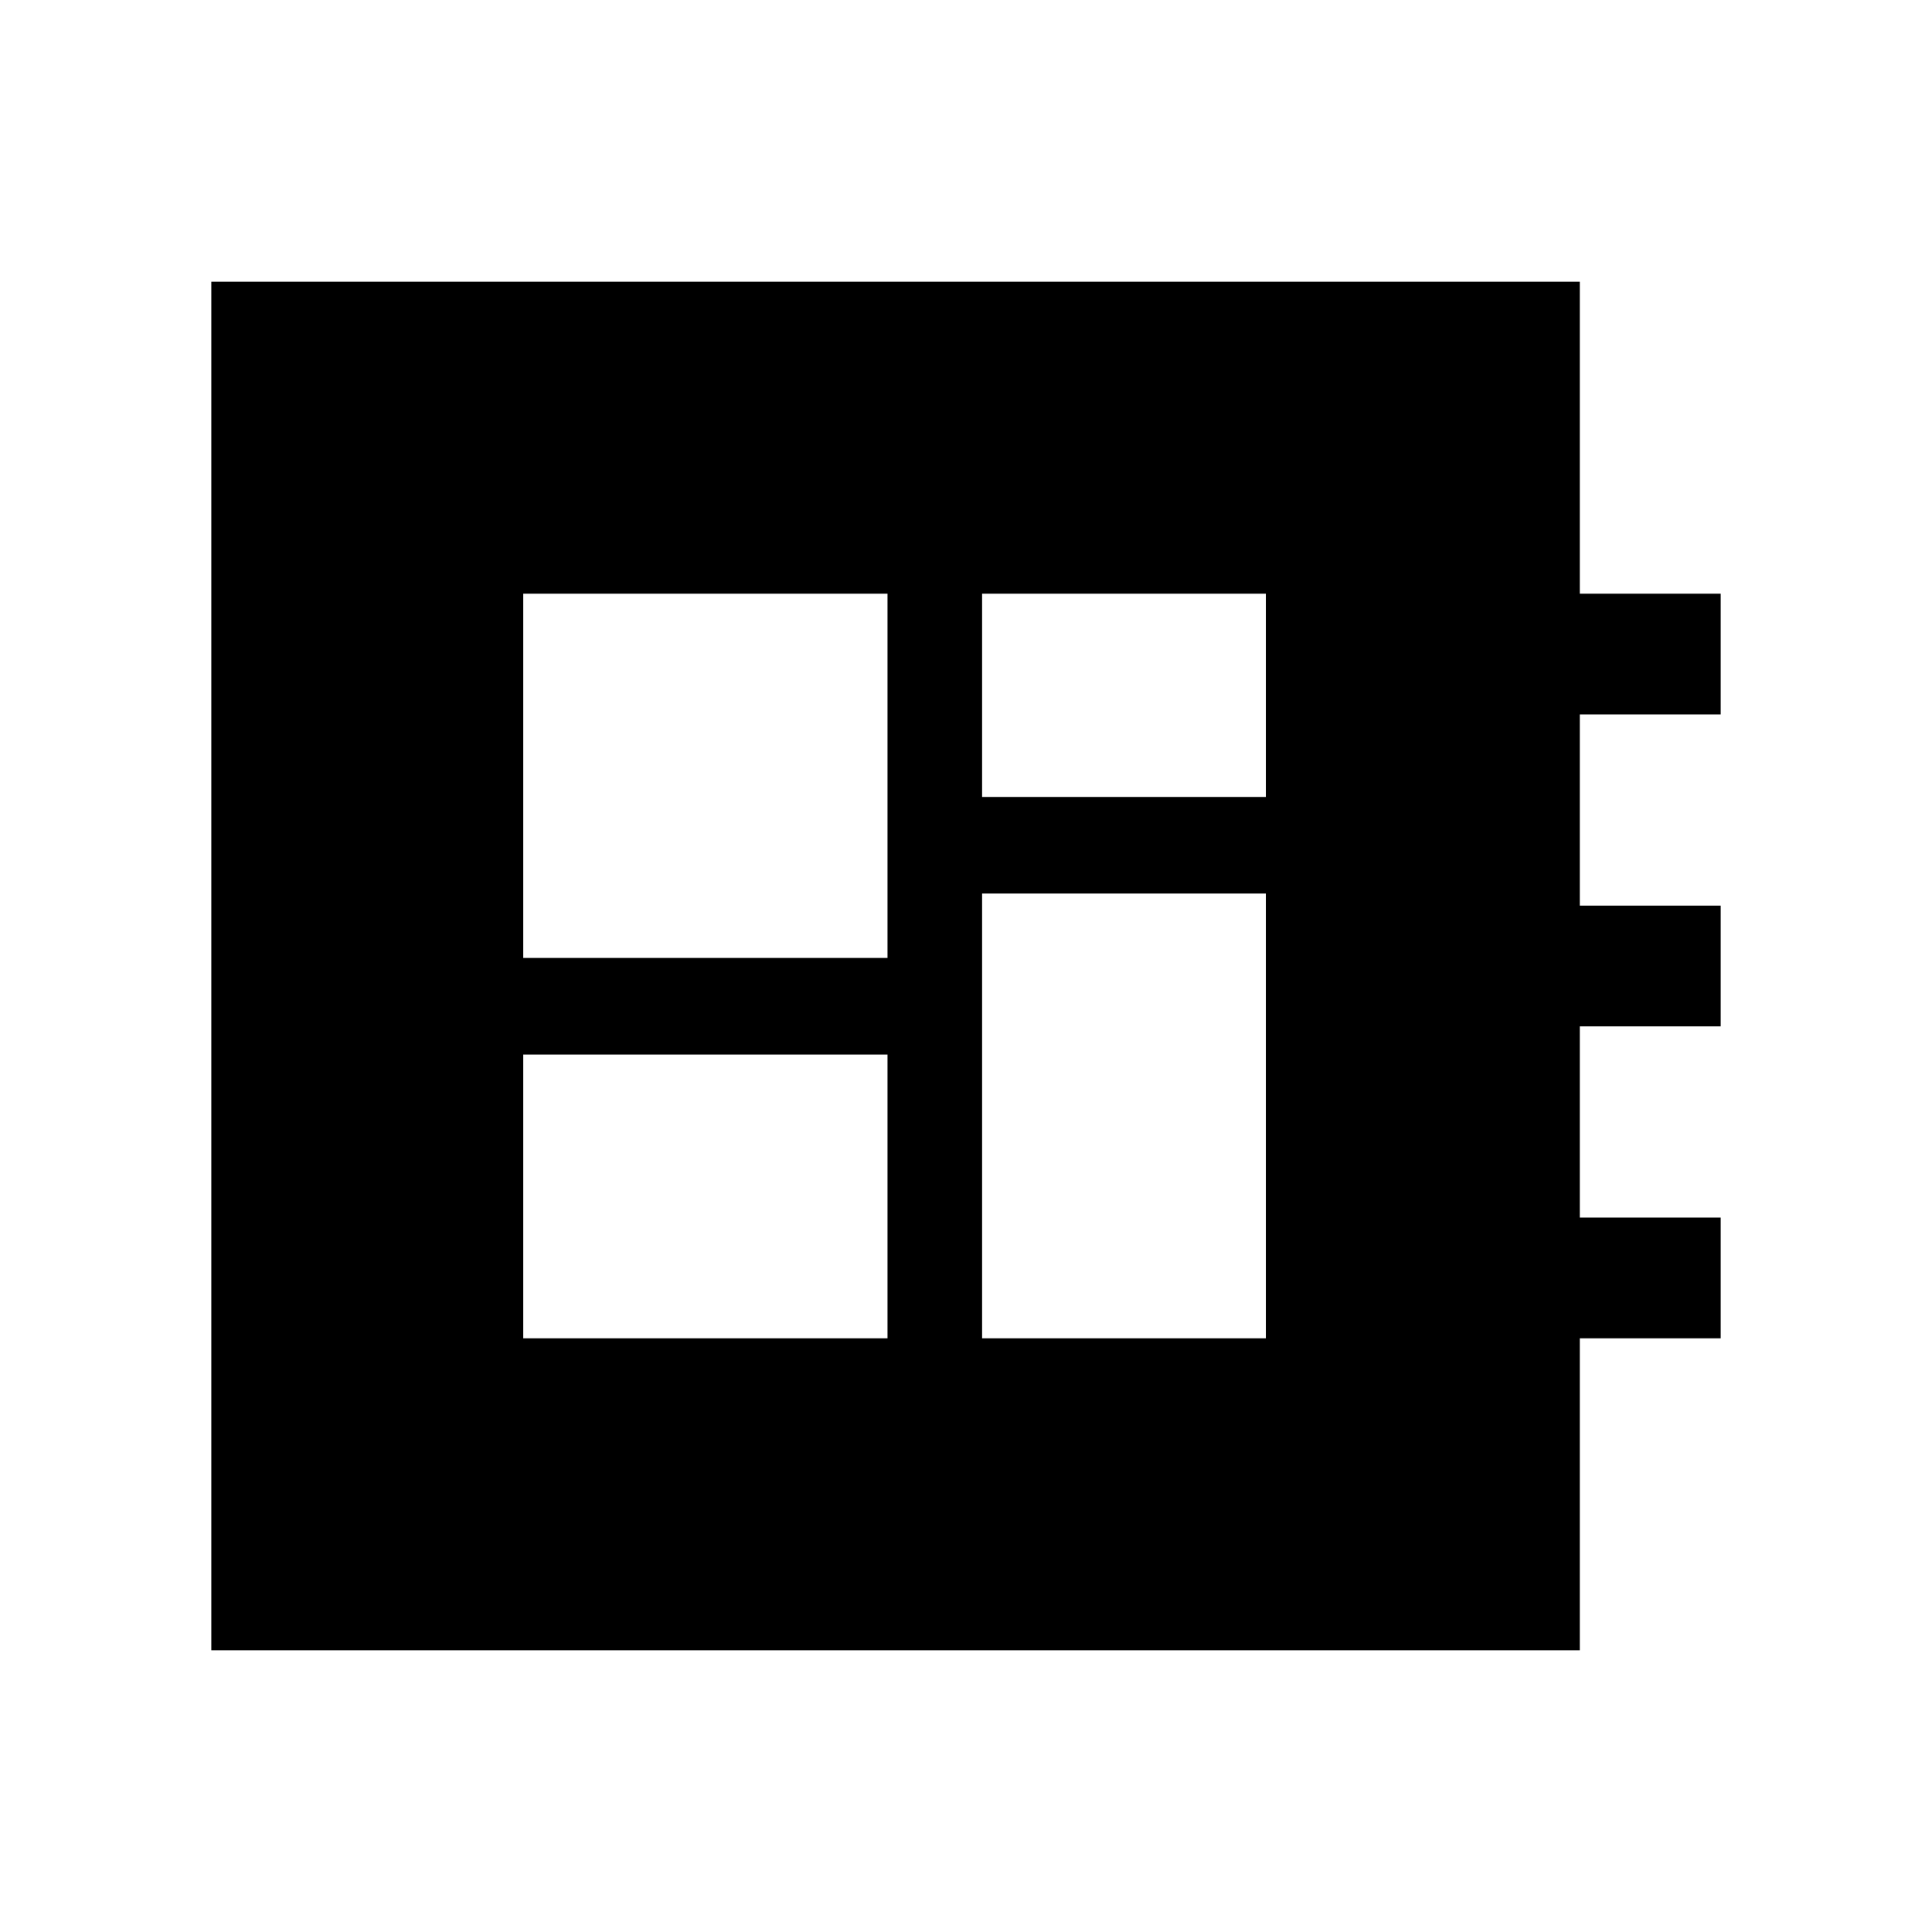 <svg xmlns="http://www.w3.org/2000/svg" height="24" width="24"><path d="M2.625 20.5v-17h17v3.875h1.75v1.5h-1.75v2.375h1.75v1.5h-1.75v2.375h1.75v1.5h-1.75V20.5ZM6.5 16.625h4.525V13.1H6.5ZM12.2 9.9h3.525V7.375H12.2Zm-5.7 2h4.525V7.375H6.5Zm5.7 4.725h3.525V11.1H12.2Z"/></svg>